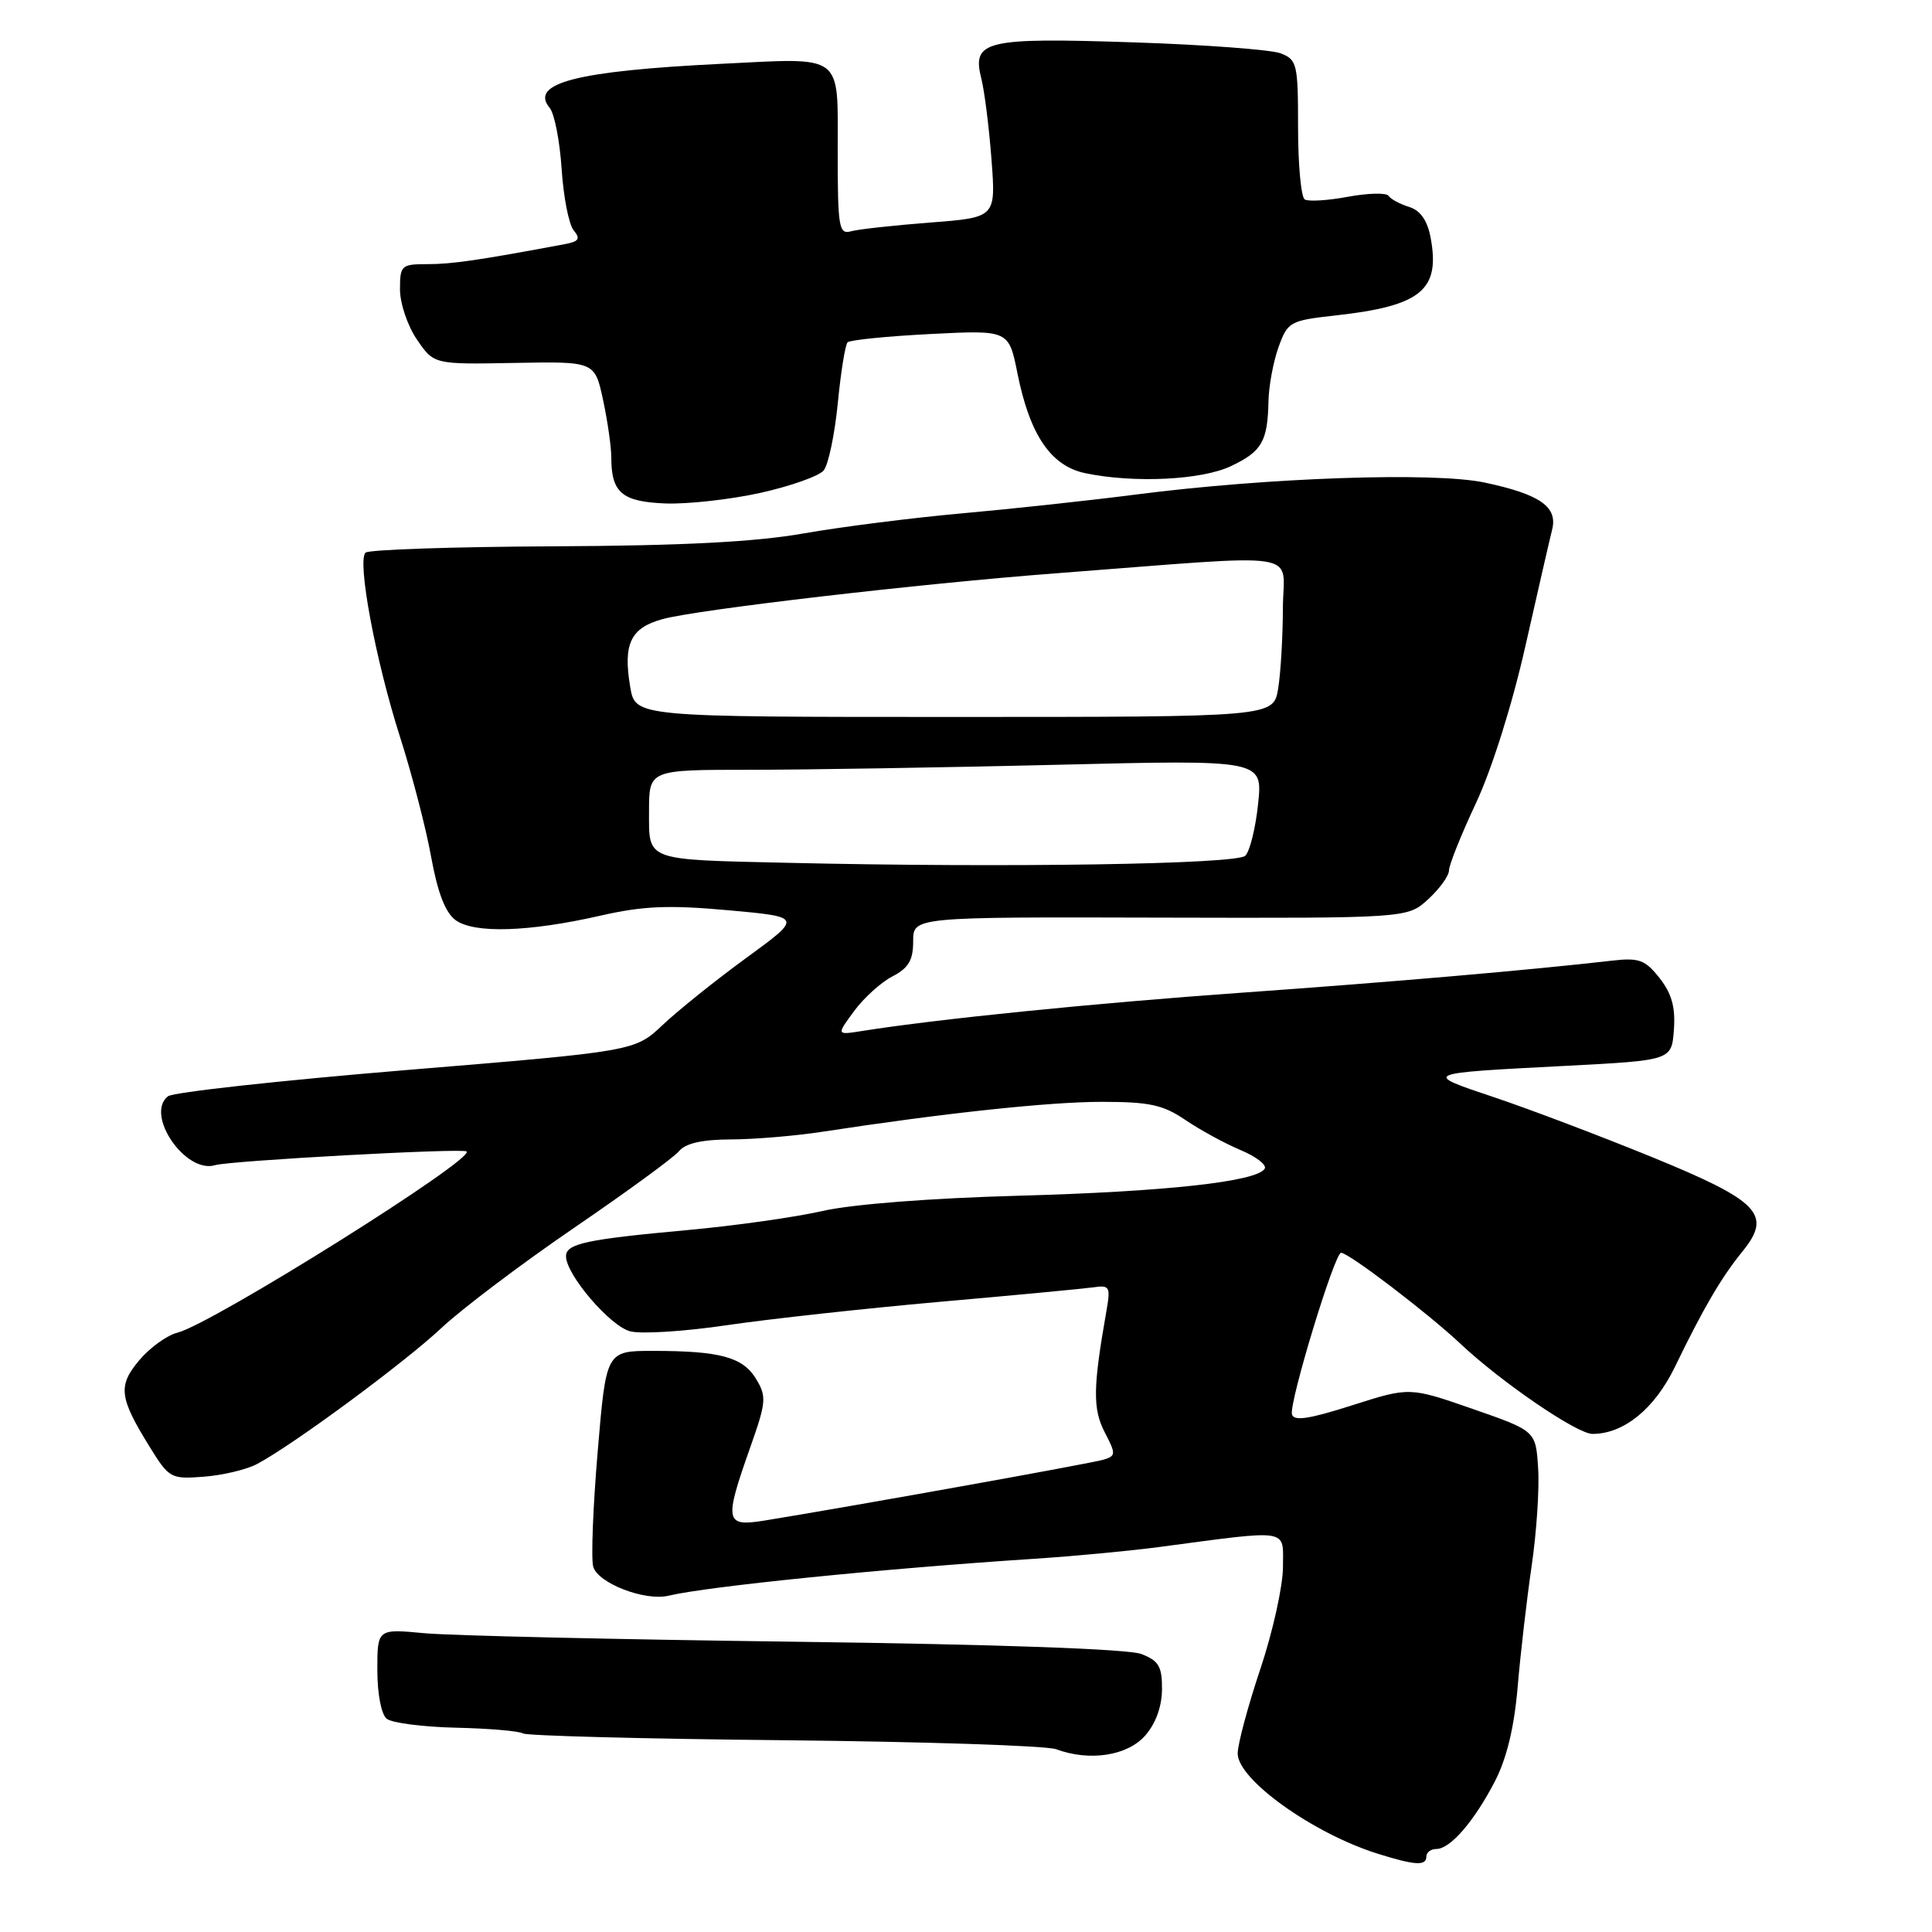 <?xml version="1.0" encoding="UTF-8" standalone="no"?>
<!DOCTYPE svg PUBLIC "-//W3C//DTD SVG 1.1//EN" "http://www.w3.org/Graphics/SVG/1.1/DTD/svg11.dtd" >
<svg xmlns="http://www.w3.org/2000/svg" xmlns:xlink="http://www.w3.org/1999/xlink" version="1.1" viewBox="0 0 256 256">
 <g >
 <path fill="currentColor"
d=" M 189.00 246.00 C 189.00 245.45 189.60 245.00 190.33 245.00 C 192.17 245.00 195.35 241.32 198.10 236.00 C 199.65 232.99 200.65 228.85 201.10 223.50 C 201.47 219.10 202.31 211.90 202.95 207.50 C 203.60 203.09 203.99 197.27 203.81 194.55 C 203.50 189.60 203.50 189.60 195.14 186.69 C 186.77 183.78 186.77 183.78 179.14 186.22 C 173.40 188.05 171.42 188.34 171.19 187.39 C 170.81 185.83 176.84 166.00 177.70 166.00 C 178.71 166.00 189.19 173.99 193.50 178.04 C 198.94 183.16 208.96 190.00 211.01 190.00 C 215.16 190.00 219.23 186.69 221.93 181.13 C 225.72 173.30 228.11 169.23 230.89 165.82 C 234.86 160.93 233.14 159.14 218.85 153.30 C 212.06 150.53 202.68 146.97 198.00 145.40 C 188.41 142.19 188.34 142.22 207.50 141.23 C 221.50 140.50 221.50 140.50 221.80 136.45 C 222.02 133.47 221.51 131.65 219.91 129.61 C 217.99 127.18 217.19 126.88 213.61 127.29 C 202.74 128.54 184.49 130.12 164.50 131.54 C 145.07 132.92 124.14 135.03 114.17 136.62 C 110.83 137.15 110.83 137.15 113.17 133.98 C 114.45 132.23 116.74 130.16 118.25 129.38 C 120.39 128.27 121.00 127.23 121.00 124.72 C 121.00 121.50 121.00 121.50 153.75 121.59 C 186.50 121.67 186.50 121.67 189.25 119.15 C 190.76 117.76 192.00 116.04 192.00 115.33 C 192.00 114.62 193.61 110.60 195.58 106.40 C 197.68 101.91 200.39 93.32 202.12 85.62 C 203.75 78.41 205.34 71.47 205.66 70.20 C 206.44 67.16 204.07 65.50 196.72 63.94 C 190.01 62.52 168.04 63.27 150.50 65.53 C 144.45 66.31 134.10 67.43 127.50 68.02 C 120.90 68.61 111.45 69.81 106.50 70.68 C 100.09 71.81 90.53 72.31 73.33 72.39 C 60.04 72.45 48.84 72.83 48.43 73.23 C 47.31 74.36 49.76 87.48 52.99 97.60 C 54.59 102.60 56.46 109.80 57.14 113.60 C 58.00 118.32 59.02 120.95 60.38 121.93 C 62.85 123.72 70.06 123.49 79.56 121.33 C 85.22 120.04 88.58 119.90 96.47 120.61 C 106.33 121.50 106.33 121.50 98.91 126.91 C 94.84 129.88 89.84 133.89 87.81 135.81 C 84.12 139.29 84.12 139.29 53.81 141.79 C 37.14 143.17 22.94 144.73 22.26 145.26 C 19.17 147.67 24.57 155.57 28.50 154.39 C 30.49 153.80 61.21 152.11 61.82 152.57 C 63.08 153.51 28.12 175.43 23.50 176.59 C 22.12 176.94 19.86 178.57 18.47 180.22 C 15.59 183.64 15.78 185.17 19.86 191.76 C 22.41 195.88 22.65 196.01 27.02 195.67 C 29.50 195.48 32.65 194.73 34.02 194.01 C 38.72 191.54 53.51 180.63 58.50 175.96 C 61.25 173.38 69.17 167.41 76.09 162.68 C 83.02 157.95 89.26 153.39 89.97 152.54 C 90.84 151.49 93.04 150.99 96.87 150.98 C 99.97 150.97 105.42 150.51 109.00 149.96 C 125.03 147.50 139.01 146.00 145.98 146.00 C 152.31 146.00 154.11 146.39 157.08 148.41 C 159.03 149.73 162.31 151.52 164.38 152.39 C 166.45 153.25 167.89 154.37 167.58 154.86 C 166.52 156.58 154.45 157.90 135.00 158.44 C 123.28 158.76 112.91 159.57 109.00 160.46 C 105.42 161.28 97.37 162.42 91.11 162.99 C 77.66 164.22 75.00 164.79 75.00 166.46 C 75.00 168.90 80.86 175.75 83.52 176.41 C 85.00 176.79 90.77 176.42 96.35 175.59 C 101.93 174.77 114.60 173.38 124.50 172.50 C 134.40 171.63 143.56 170.76 144.86 170.58 C 147.07 170.26 147.18 170.48 146.58 173.87 C 144.82 183.87 144.79 186.69 146.37 189.76 C 147.88 192.66 147.87 192.91 146.24 193.41 C 144.71 193.89 112.66 199.64 101.25 201.49 C 96.08 202.32 95.94 201.61 99.38 191.87 C 101.54 185.77 101.60 185.05 100.18 182.71 C 98.43 179.82 95.41 179.00 86.53 179.00 C 80.32 179.00 80.32 179.00 79.20 192.30 C 78.58 199.61 78.31 206.48 78.60 207.57 C 79.17 209.76 85.43 212.19 88.58 211.44 C 93.77 210.20 117.15 207.84 137.00 206.55 C 142.22 206.21 149.65 205.51 153.50 205.00 C 171.18 202.66 170.00 202.47 170.00 207.62 C 170.00 210.14 168.65 216.23 167.00 221.16 C 165.35 226.08 164.00 231.12 164.00 232.35 C 164.00 235.79 173.94 242.91 182.50 245.61 C 187.50 247.18 189.00 247.27 189.00 246.00 Z  M 151.72 230.00 C 153.12 228.42 153.95 226.17 153.97 223.87 C 153.99 220.83 153.56 220.07 151.25 219.17 C 149.53 218.50 132.36 217.89 105.50 217.54 C 81.85 217.24 59.69 216.73 56.25 216.41 C 50.00 215.82 50.00 215.82 50.00 221.29 C 50.00 224.46 50.52 227.17 51.25 227.75 C 51.94 228.30 56.07 228.83 60.44 228.93 C 64.80 229.03 68.79 229.37 69.30 229.69 C 69.81 230.00 85.39 230.41 103.93 230.59 C 122.46 230.78 138.67 231.31 139.94 231.78 C 144.37 233.42 149.35 232.66 151.72 230.00 Z  M 100.75 65.31 C 104.74 64.42 108.51 63.09 109.14 62.34 C 109.76 61.59 110.60 57.59 111.01 53.45 C 111.41 49.31 112.00 45.67 112.31 45.36 C 112.62 45.05 117.55 44.55 123.27 44.26 C 133.67 43.73 133.67 43.73 134.82 49.48 C 136.46 57.65 139.25 61.75 143.81 62.70 C 150.27 64.05 159.27 63.61 163.14 61.75 C 167.21 59.81 167.97 58.49 168.08 53.17 C 168.12 51.15 168.72 47.92 169.41 46.00 C 170.63 42.63 170.90 42.47 177.04 41.79 C 188.32 40.53 190.87 38.43 189.56 31.47 C 189.13 29.20 188.21 27.89 186.72 27.42 C 185.50 27.04 184.27 26.38 183.99 25.95 C 183.71 25.52 181.30 25.58 178.63 26.07 C 175.96 26.57 173.38 26.73 172.89 26.43 C 172.40 26.13 172.00 21.85 172.00 16.92 C 172.00 8.44 171.87 7.90 169.67 7.06 C 168.38 6.58 159.59 5.92 150.12 5.61 C 130.51 4.96 128.76 5.38 130.03 10.41 C 130.46 12.11 131.06 16.95 131.38 21.16 C 131.96 28.82 131.96 28.82 123.23 29.49 C 118.43 29.86 113.71 30.38 112.75 30.65 C 111.16 31.09 111.00 30.13 111.00 20.09 C 111.00 6.93 111.96 7.65 95.50 8.46 C 76.39 9.40 70.11 11.02 72.84 14.30 C 73.47 15.07 74.18 18.71 74.42 22.40 C 74.66 26.10 75.38 29.75 76.01 30.52 C 76.95 31.64 76.71 32.00 74.84 32.35 C 63.48 34.48 59.88 35.00 56.69 35.00 C 53.17 35.00 53.00 35.15 53.00 38.35 C 53.00 40.20 54.01 43.19 55.25 45.00 C 57.50 48.29 57.50 48.29 68.16 48.09 C 78.81 47.89 78.81 47.89 79.91 53.00 C 80.51 55.80 81.00 59.23 81.00 60.61 C 81.00 65.28 82.41 66.48 88.16 66.71 C 91.10 66.82 96.76 66.19 100.75 65.31 Z  M 104.50 114.33 C 85.30 113.89 86.00 114.15 86.00 107.48 C 86.00 102.00 86.00 102.00 99.34 102.00 C 106.67 102.00 124.97 101.70 139.99 101.34 C 167.31 100.67 167.31 100.67 166.71 106.48 C 166.38 109.67 165.62 112.78 165.01 113.39 C 163.88 114.52 133.48 115.00 104.50 114.33 Z  M 83.51 91.04 C 82.54 85.31 83.54 83.20 87.81 82.03 C 92.39 80.77 121.92 77.33 140.00 75.96 C 173.66 73.40 170.00 72.83 169.99 80.61 C 169.98 84.40 169.70 89.19 169.36 91.25 C 168.74 95.00 168.74 95.00 126.46 95.00 C 84.18 95.00 84.18 95.00 83.51 91.04 Z "/>
</g>
</svg>